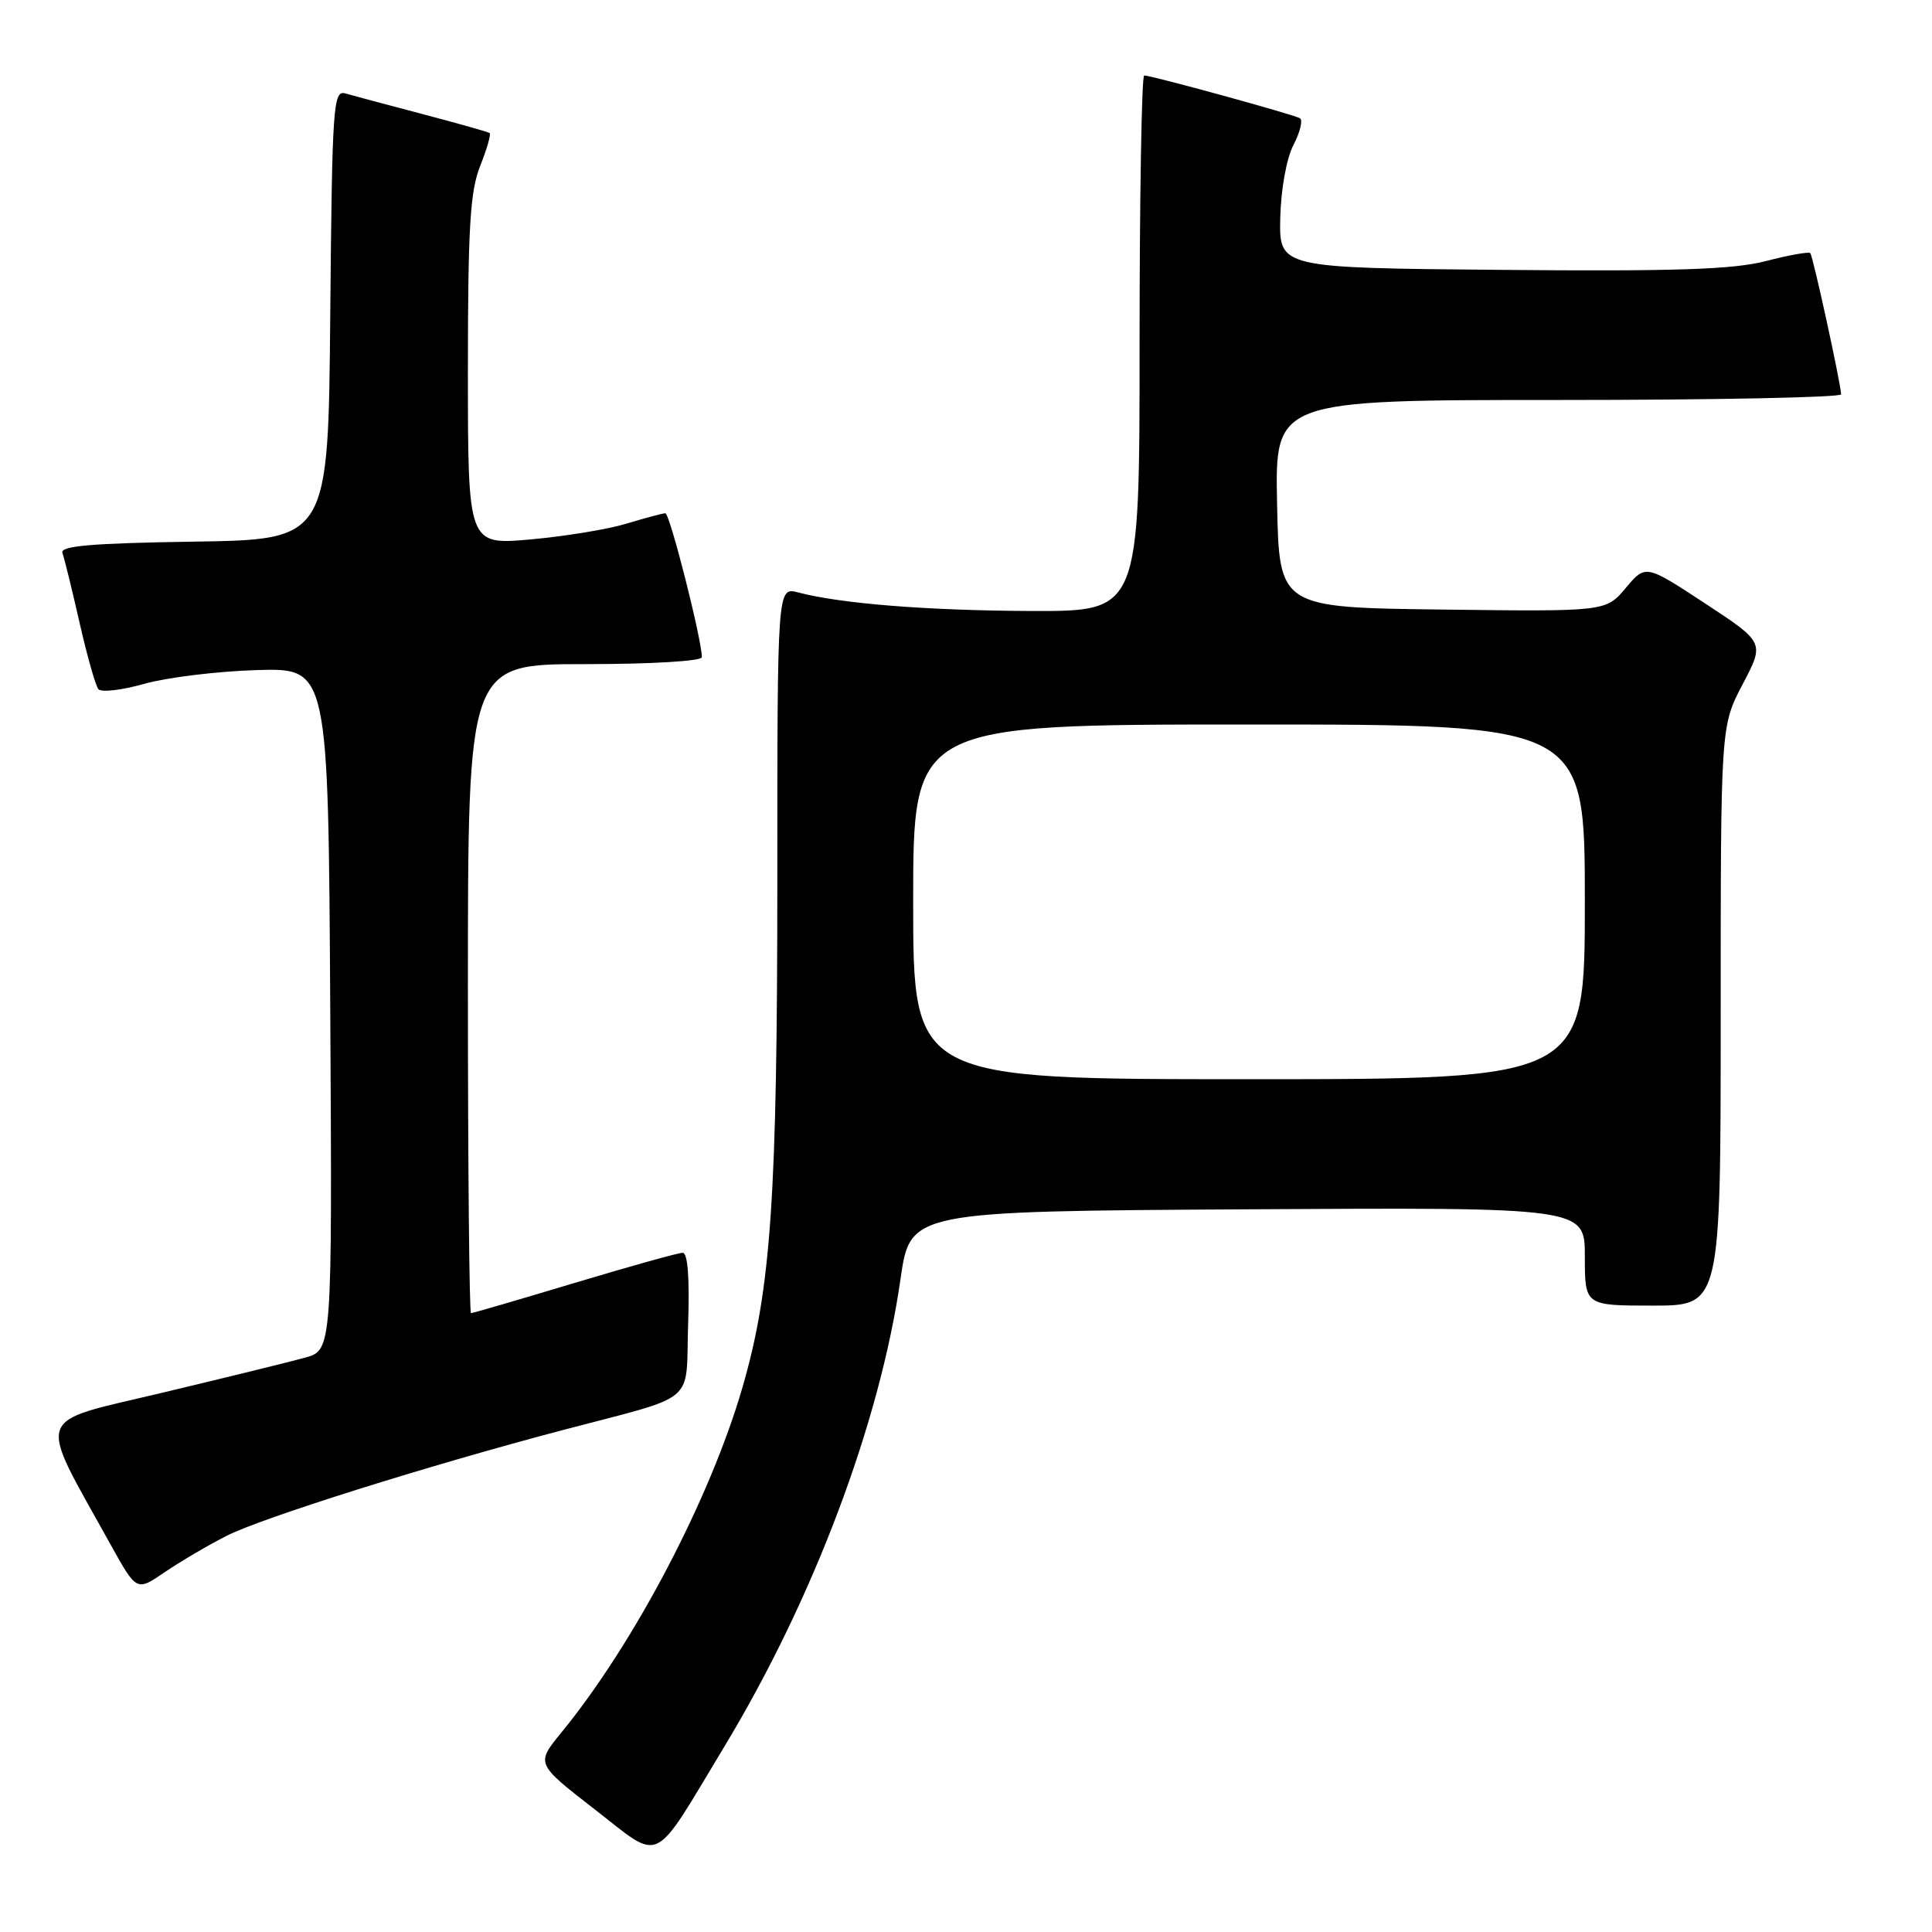 <?xml version="1.0" encoding="UTF-8" standalone="no"?>
<!DOCTYPE svg PUBLIC "-//W3C//DTD SVG 1.1//EN" "http://www.w3.org/Graphics/SVG/1.1/DTD/svg11.dtd" >
<svg xmlns="http://www.w3.org/2000/svg" xmlns:xlink="http://www.w3.org/1999/xlink" version="1.1" viewBox="0 0 256 256">
 <g >
 <path fill="currentColor"
d=" M 95.97 231.45 C 107.78 211.91 116.59 188.53 119.32 169.50 C 120.61 160.50 120.61 160.50 165.30 160.24 C 210.00 159.98 210.00 159.98 210.00 166.49 C 210.00 173.00 210.00 173.00 219.00 173.00 C 228.00 173.00 228.00 173.00 228.00 134.60 C 228.00 96.20 228.00 96.20 230.91 90.67 C 233.82 85.14 233.82 85.14 225.94 79.96 C 218.05 74.78 218.05 74.78 215.42 77.91 C 212.79 81.04 212.79 81.04 191.14 80.77 C 169.50 80.50 169.50 80.50 169.22 66.75 C 168.94 53.00 168.94 53.00 206.47 53.00 C 227.11 53.00 243.98 52.66 243.96 52.25 C 243.87 50.61 240.22 33.89 239.87 33.54 C 239.67 33.33 237.02 33.81 234.00 34.59 C 229.71 35.71 222.02 35.97 199.00 35.76 C 169.50 35.50 169.50 35.50 169.64 28.90 C 169.73 25.08 170.46 21.01 171.39 19.21 C 172.27 17.51 172.66 15.91 172.25 15.67 C 171.42 15.17 152.59 10.00 151.61 10.00 C 151.28 10.00 151.00 25.98 151.00 45.50 C 151.00 81.00 151.00 81.00 136.75 80.96 C 122.98 80.91 111.46 80.00 105.75 78.50 C 103.00 77.78 103.00 77.78 103.00 116.29 C 103.00 158.62 102.18 170.71 98.40 183.77 C 94.12 198.56 84.04 217.78 74.36 229.60 C 71.01 233.70 71.01 233.70 78.75 239.71 C 87.85 246.76 86.27 247.51 95.97 231.45 Z  M 30.02 203.51 C 34.65 201.14 56.67 194.21 74.50 189.51 C 92.74 184.69 90.82 186.31 91.18 175.44 C 91.39 169.37 91.13 166.00 90.46 166.00 C 89.89 166.00 83.44 167.80 76.12 170.00 C 68.81 172.20 62.64 174.00 62.41 174.00 C 62.19 174.00 62.00 154.65 62.00 131.00 C 62.00 88.00 62.00 88.00 77.50 88.00 C 86.32 88.00 93.00 87.60 93.00 87.08 C 93.00 84.75 88.75 68.00 88.16 68.01 C 87.80 68.02 85.47 68.64 83.00 69.39 C 80.53 70.14 74.79 71.08 70.25 71.48 C 62.00 72.21 62.00 72.21 62.00 49.12 C 62.00 30.15 62.29 25.32 63.63 21.98 C 64.52 19.74 65.08 17.79 64.88 17.63 C 64.67 17.48 60.67 16.35 56.00 15.12 C 51.33 13.89 46.72 12.66 45.76 12.38 C 44.15 11.91 44.01 13.94 43.76 41.69 C 43.50 71.50 43.50 71.50 25.65 71.77 C 12.06 71.98 7.91 72.34 8.27 73.27 C 8.52 73.95 9.54 78.10 10.54 82.50 C 11.54 86.90 12.66 90.87 13.04 91.32 C 13.42 91.77 16.16 91.45 19.12 90.61 C 22.08 89.77 28.77 88.95 34.00 88.79 C 43.50 88.50 43.50 88.50 43.76 133.70 C 44.02 178.90 44.02 178.90 40.41 179.90 C 38.42 180.45 29.89 182.54 21.44 184.56 C 4.26 188.66 4.84 186.97 14.67 204.69 C 18.10 210.87 18.10 210.87 21.80 208.34 C 23.84 206.95 27.53 204.77 30.02 203.51 Z  M 121.00 119.50 C 121.00 96.00 121.00 96.00 165.50 96.00 C 210.00 96.00 210.00 96.00 210.00 119.50 C 210.00 143.00 210.00 143.00 165.50 143.00 C 121.00 143.00 121.00 143.00 121.00 119.50 Z "/>
</g>
</svg>